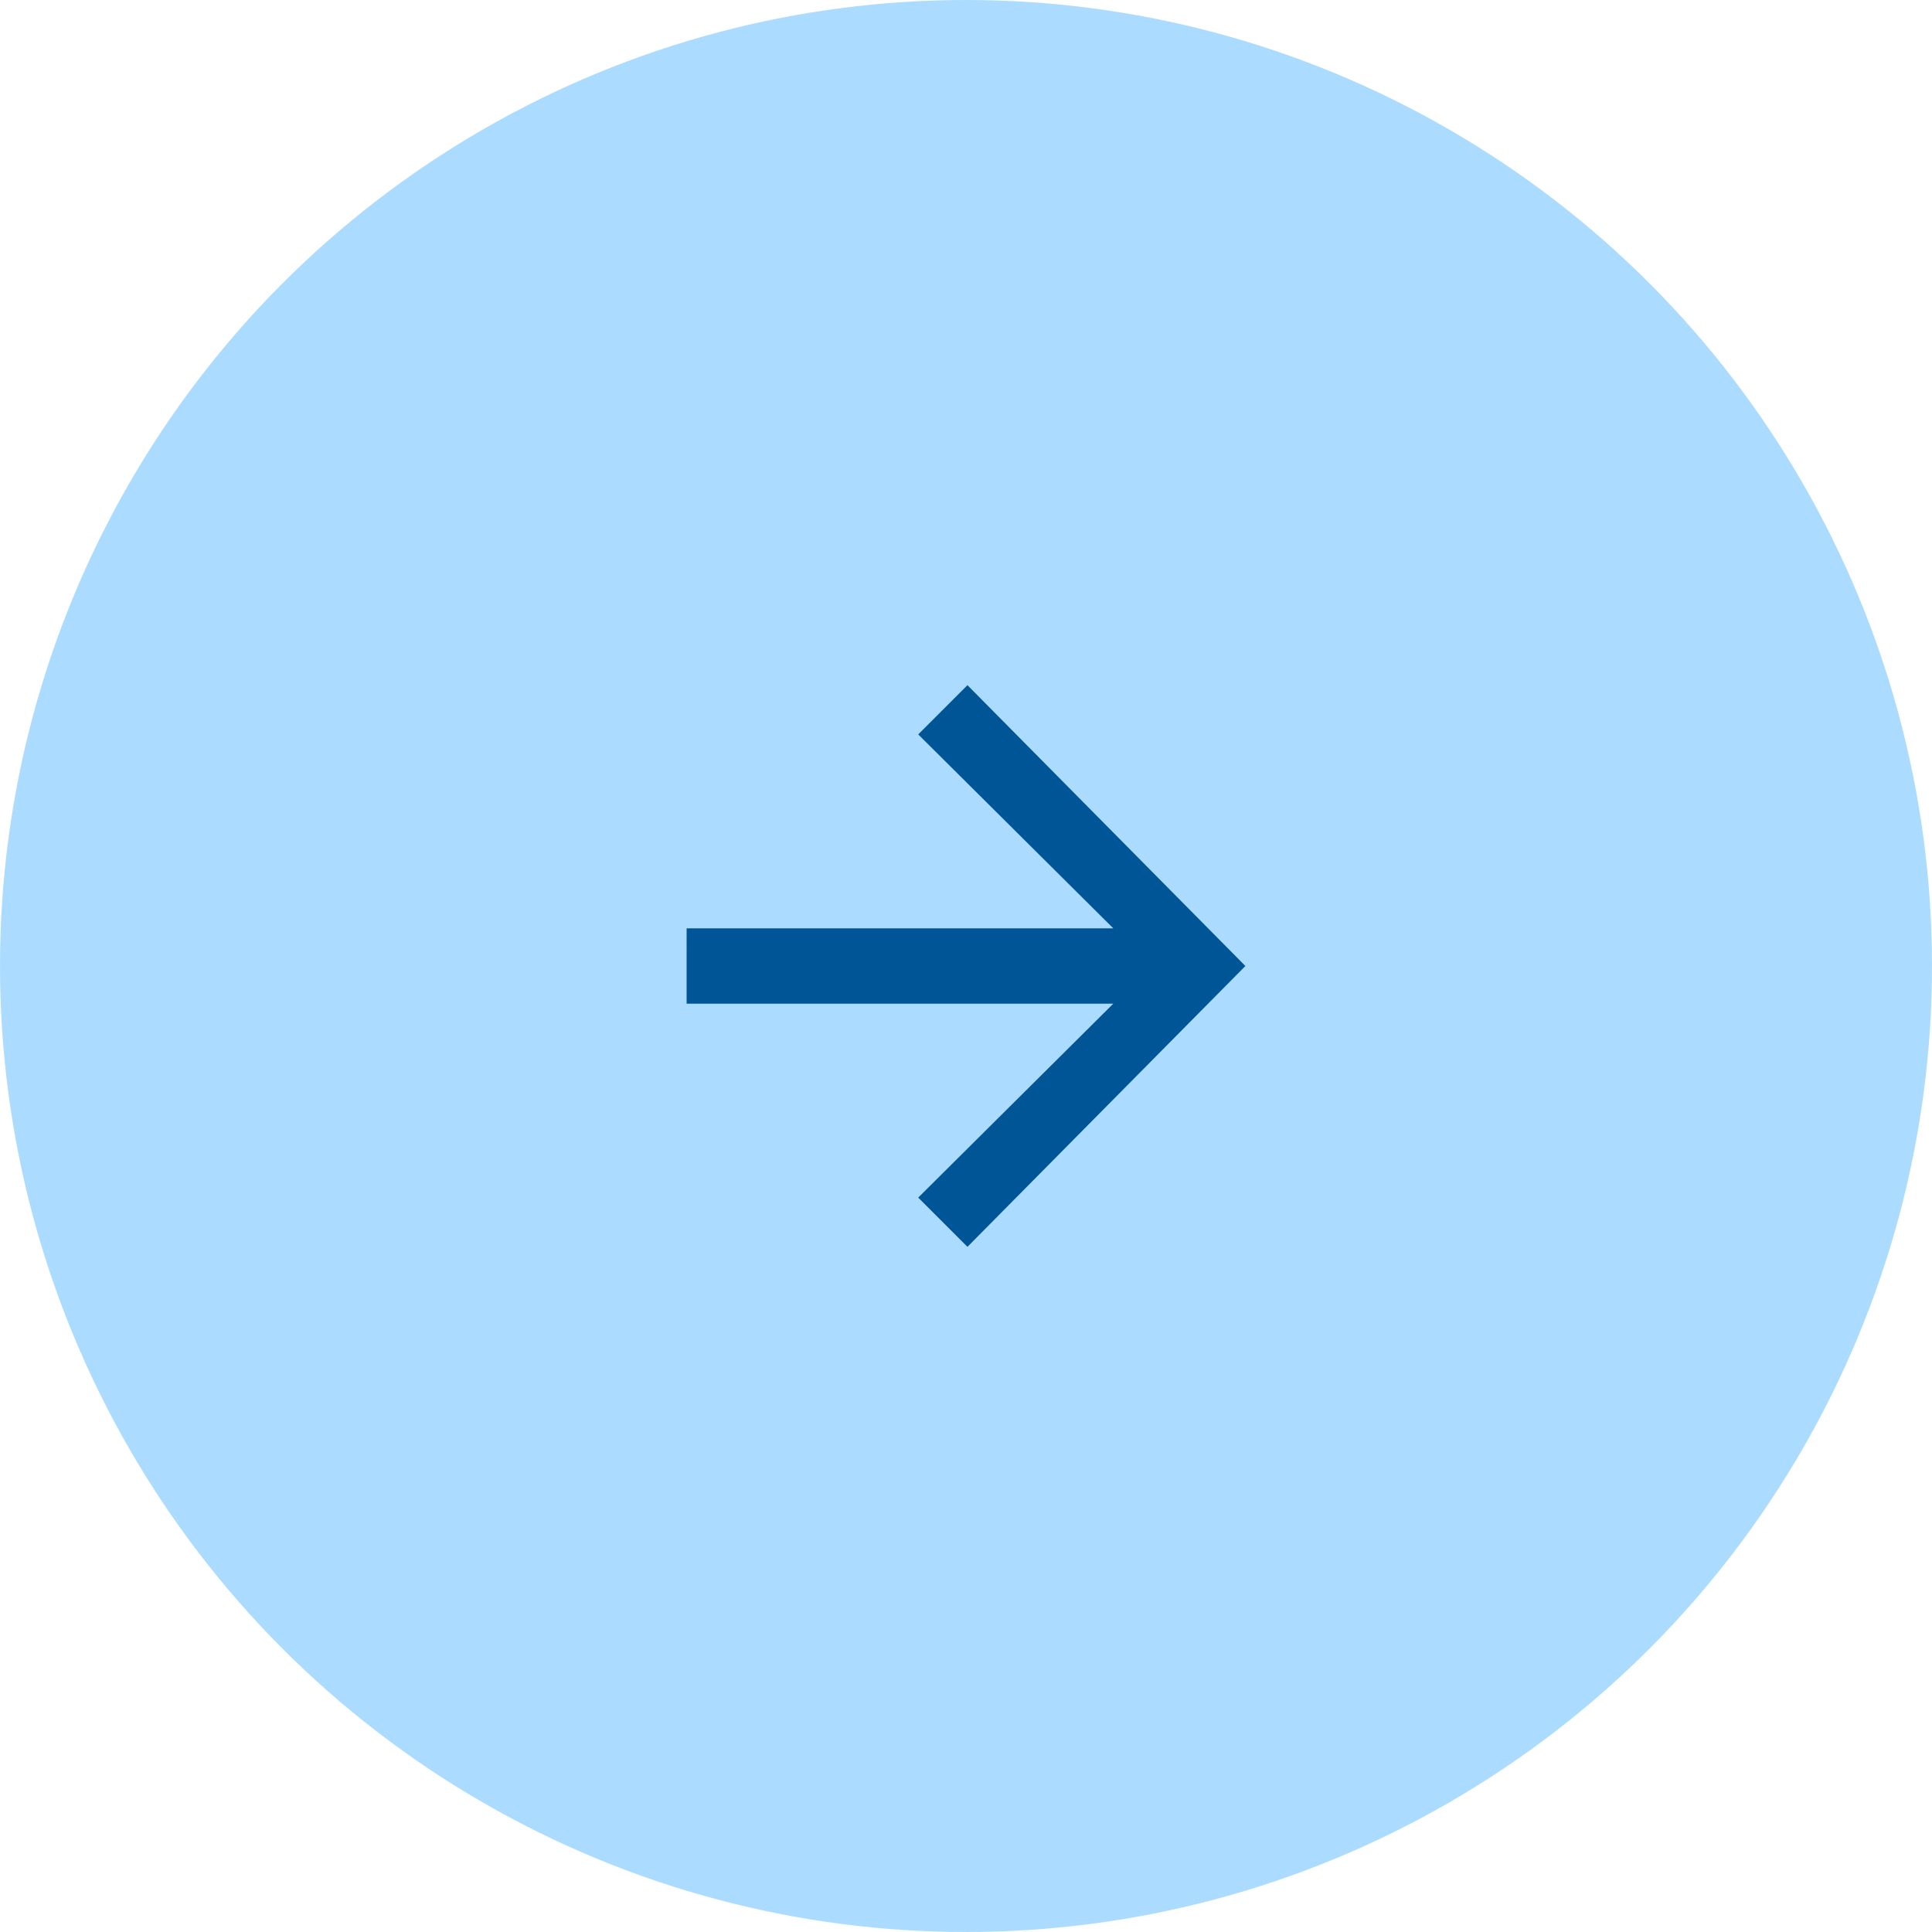 <svg width="56" height="56" viewBox="0 0 56 56" fill="none" xmlns="http://www.w3.org/2000/svg">
<circle opacity="0.8" cx="28" cy="28" r="28" fill="#96D3FF"/>
<path d="M28.042 19.86L26.615 21.287L32.27 26.909H19.902V29.091H32.27L26.615 34.713L28.042 36.14L36.098 28L28.042 19.86Z" fill="#005596"/>
</svg>
